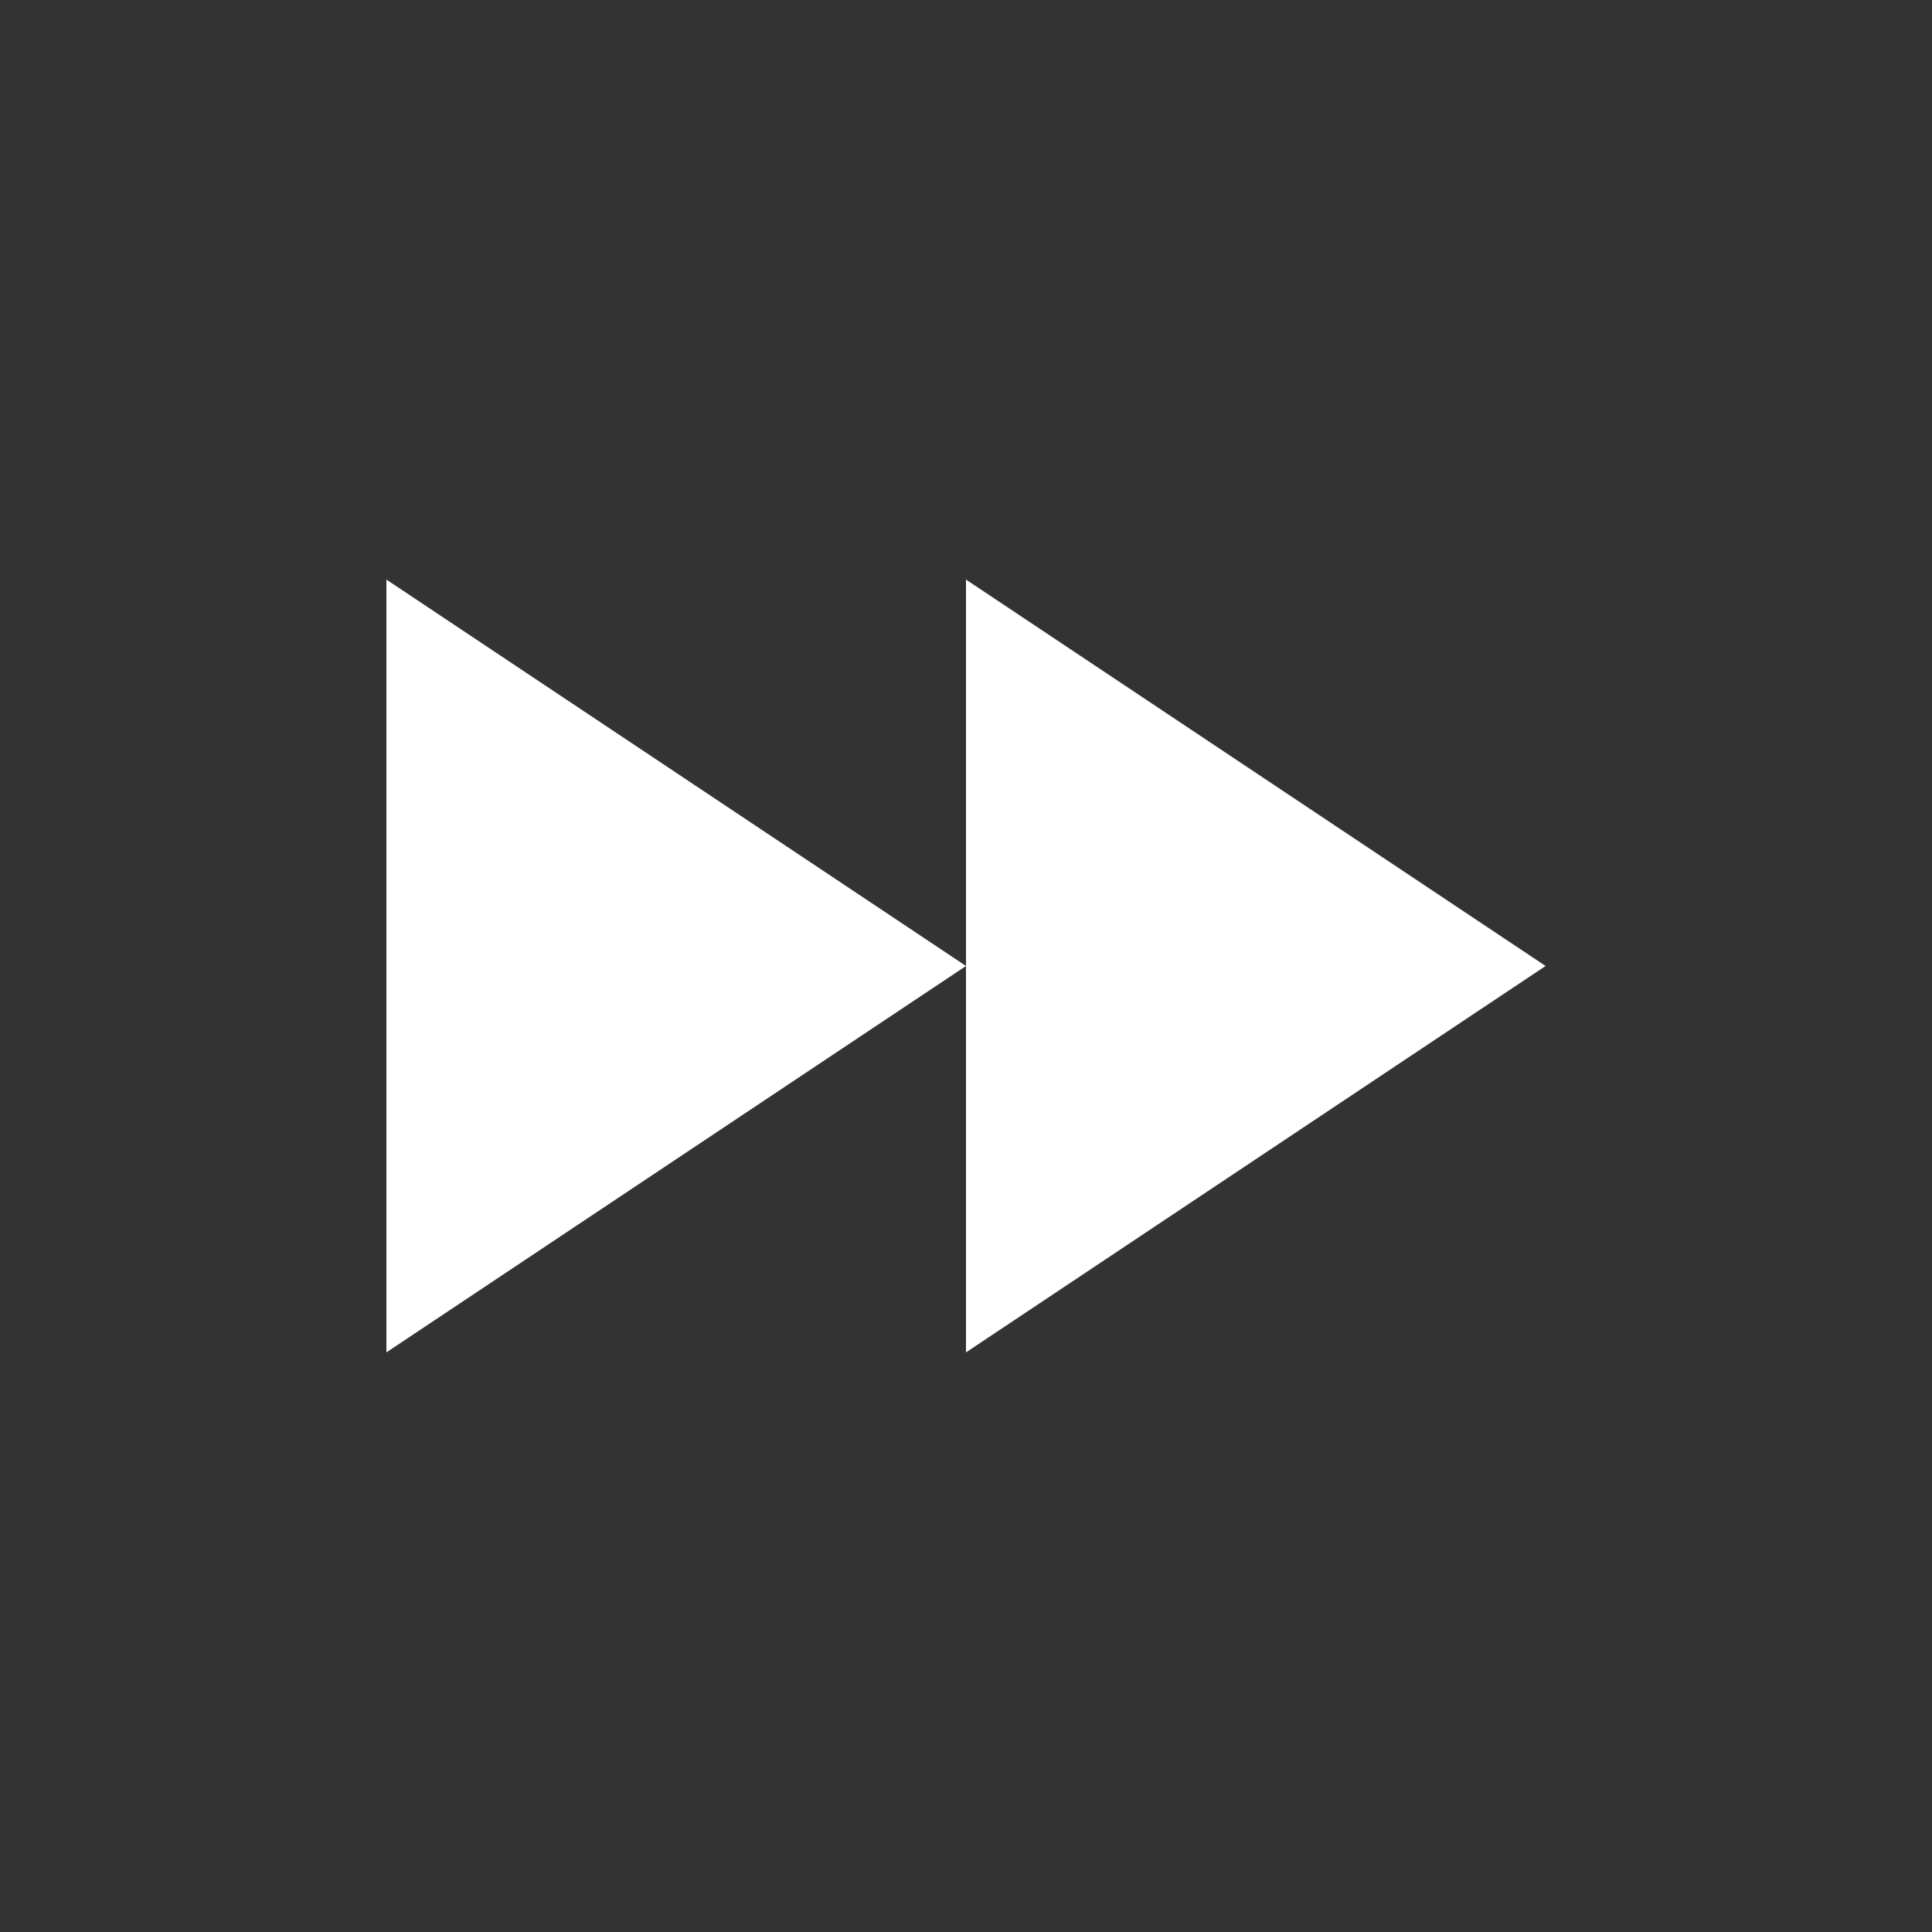 <svg xmlns="http://www.w3.org/2000/svg" viewBox="0 0 100 100">
  <rect x="0" y="0" width="100" height="100" fill="#333333" stroke="none"/>
  <polygon points="20,30 50,50 20,70" fill="#ffffff"></polygon>
  <polygon points="50,30 80,50 50,70" fill="#ffffff"></polygon>
</svg>
